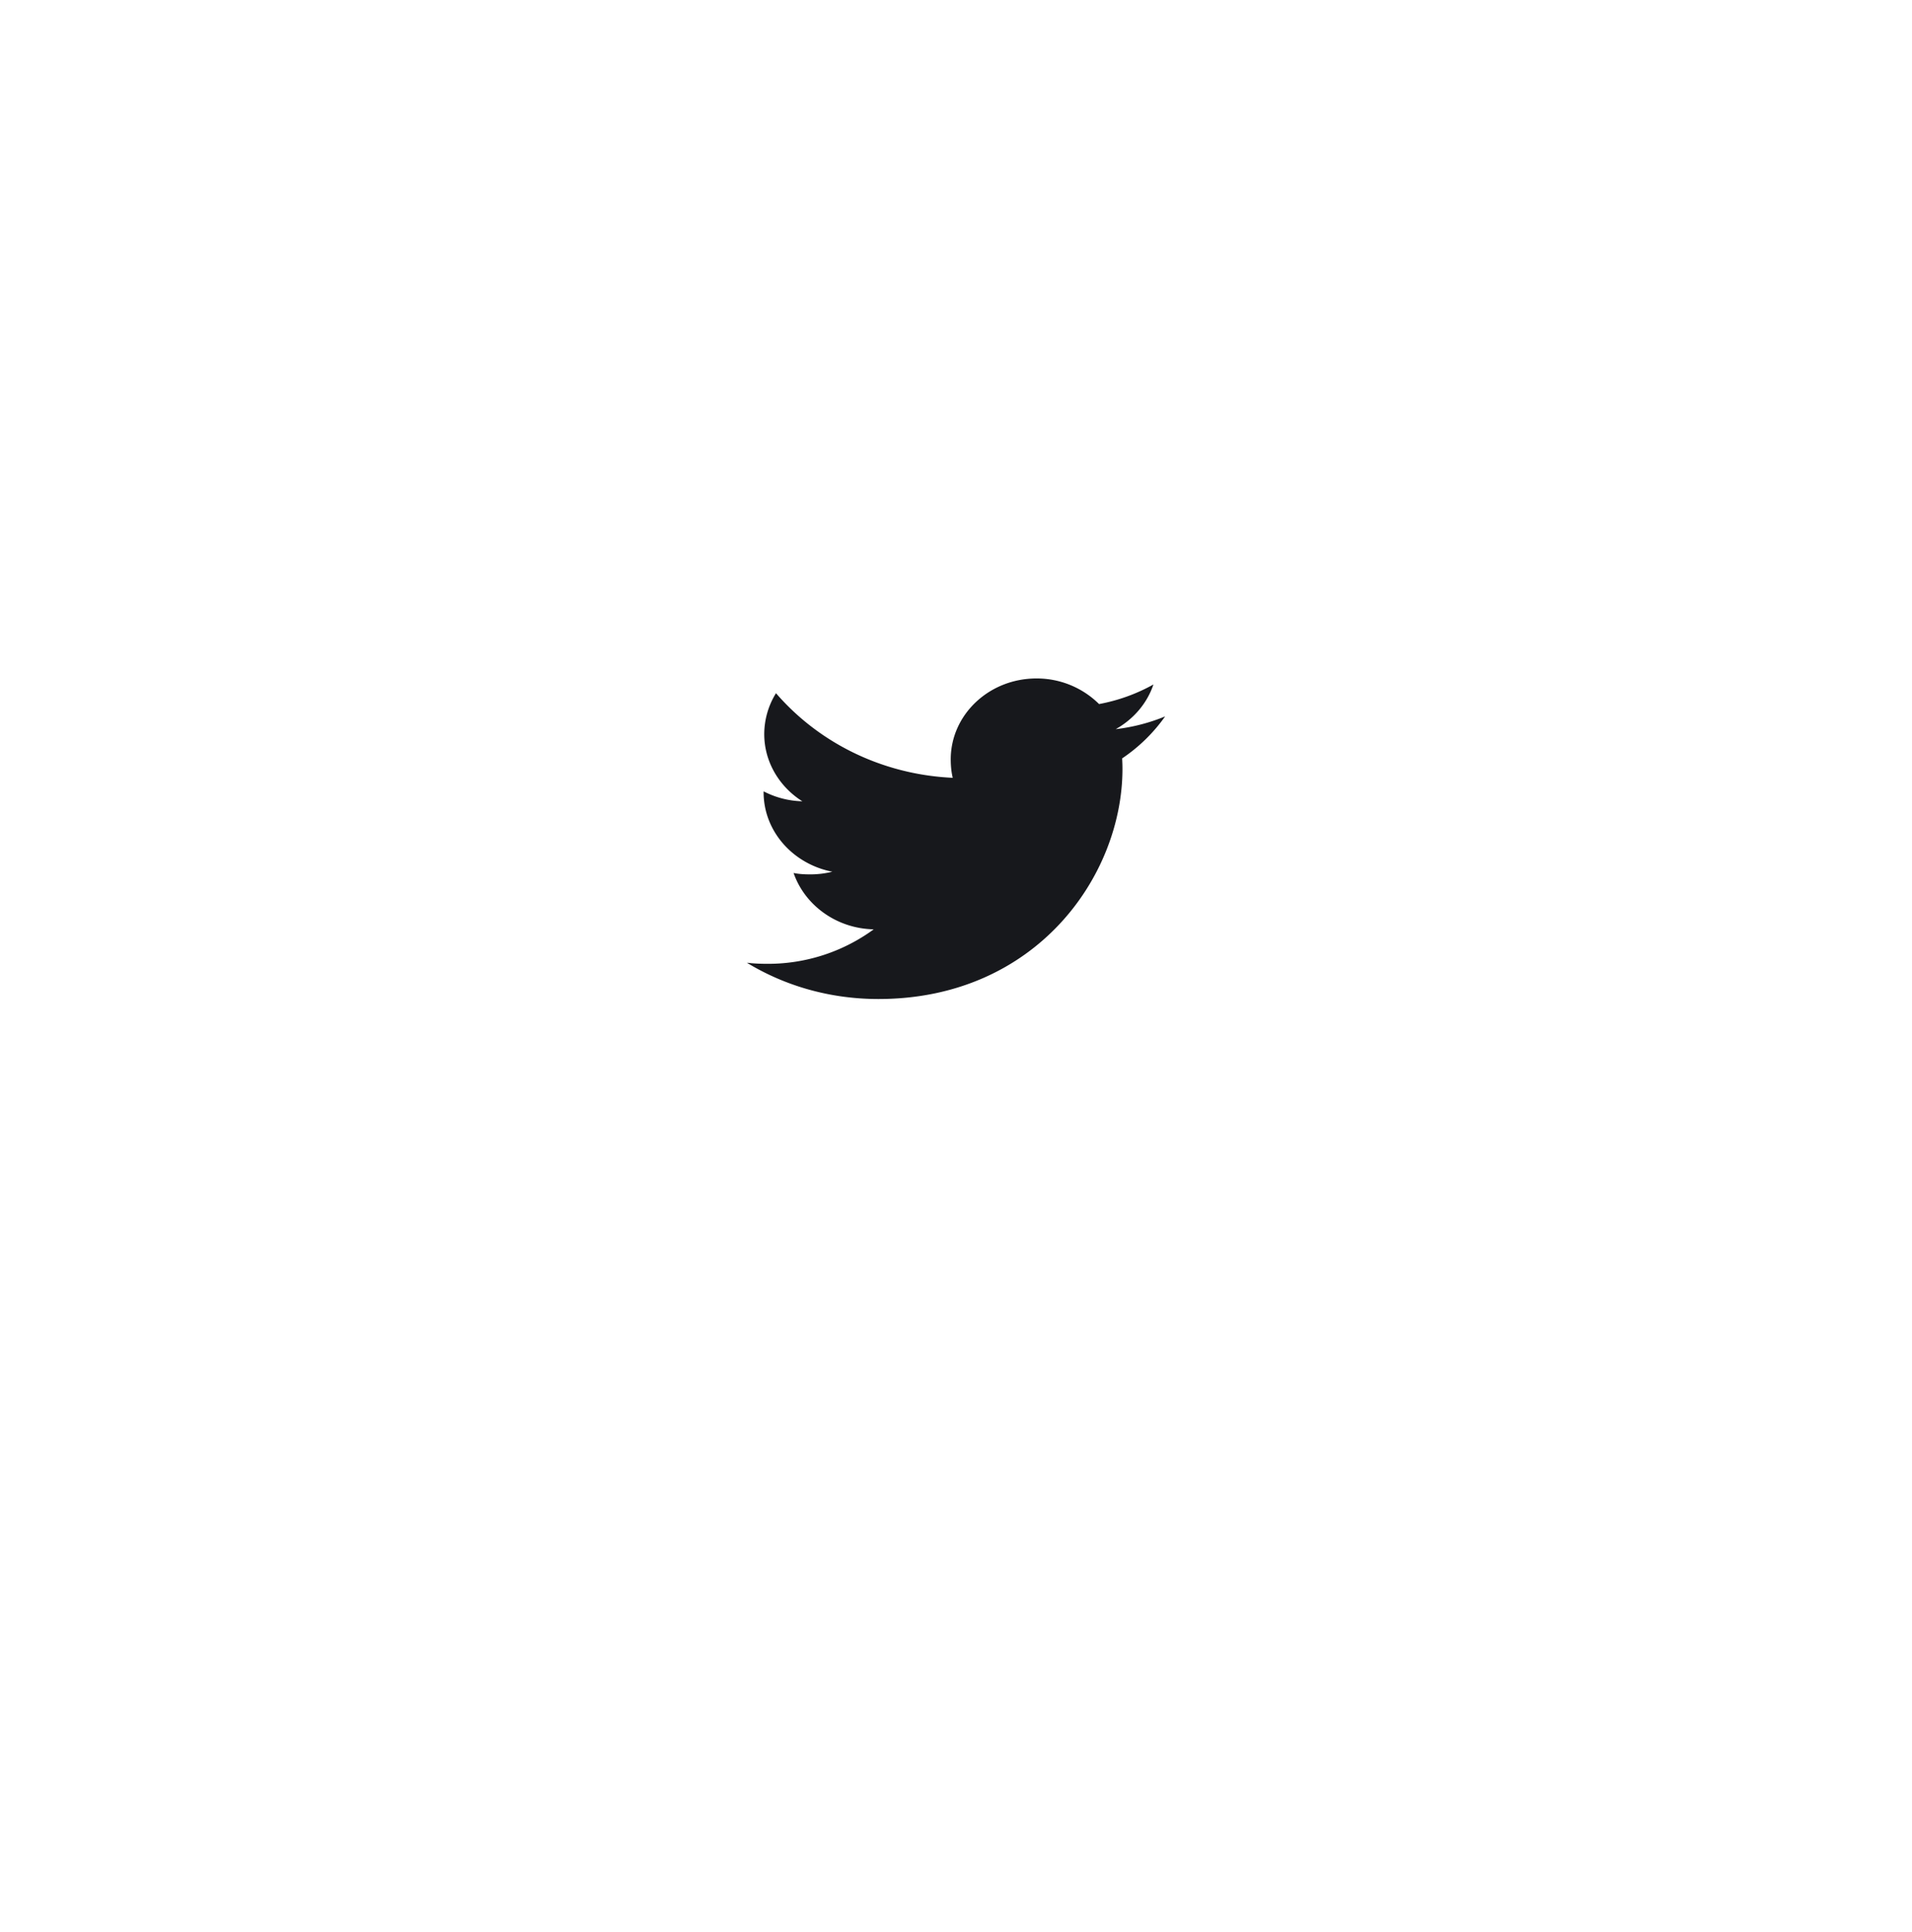 <svg xmlns="http://www.w3.org/2000/svg" width="96" height="97" fill="none"><g filter="url(#a)"><ellipse cx="48" cy="42.11" fill="#fff" rx="21" ry="20.923"/></g><path fill="#17181C" d="M58.5 35.968a9.399 9.399 0 0 1-2.48.641c.892-.503 1.573-1.292 1.893-2.244a8.924 8.924 0 0 1-2.73.983 4.439 4.439 0 0 0-3.144-1.285c-2.384 0-4.303 1.824-4.303 4.061 0 .322.03.632.1.927-3.58-.165-6.746-1.783-8.874-4.248a3.914 3.914 0 0 0-.59 2.053c0 1.406.769 2.653 1.913 3.374a4.45 4.45 0 0 1-1.945-.5v.045c0 1.973 1.492 3.612 3.45 3.99a4.54 4.54 0 0 1-1.13.134c-.275 0-.553-.015-.815-.07.558 1.609 2.141 2.79 4.023 2.83a8.987 8.987 0 0 1-5.338 1.731c-.353 0-.691-.014-1.03-.055 1.907 1.16 4.167 1.822 6.605 1.822 7.922 0 12.253-6.19 12.253-11.556 0-.18-.007-.353-.016-.525a8.337 8.337 0 0 0 2.158-2.108Z"/><defs><filter id="a" width="96" height="95.846" x="0" y=".188" color-interpolation-filters="sRGB" filterUnits="userSpaceOnUse"><feFlood flood-opacity="0" result="BackgroundImageFix"/><feColorMatrix in="SourceAlpha" result="hardAlpha" values="0 0 0 0 0 0 0 0 0 0 0 0 0 0 0 0 0 0 127 0"/><feOffset dy="6"/><feGaussianBlur stdDeviation="13.5"/><feComposite in2="hardAlpha" operator="out"/><feColorMatrix values="0 0 0 0 0.192 0 0 0 0 0.192 0 0 0 0 0.192 0 0 0 0.17 0"/><feBlend in2="BackgroundImageFix" result="effect1_dropShadow_2_13545"/><feBlend in="SourceGraphic" in2="effect1_dropShadow_2_13545" result="shape"/></filter></defs></svg>
